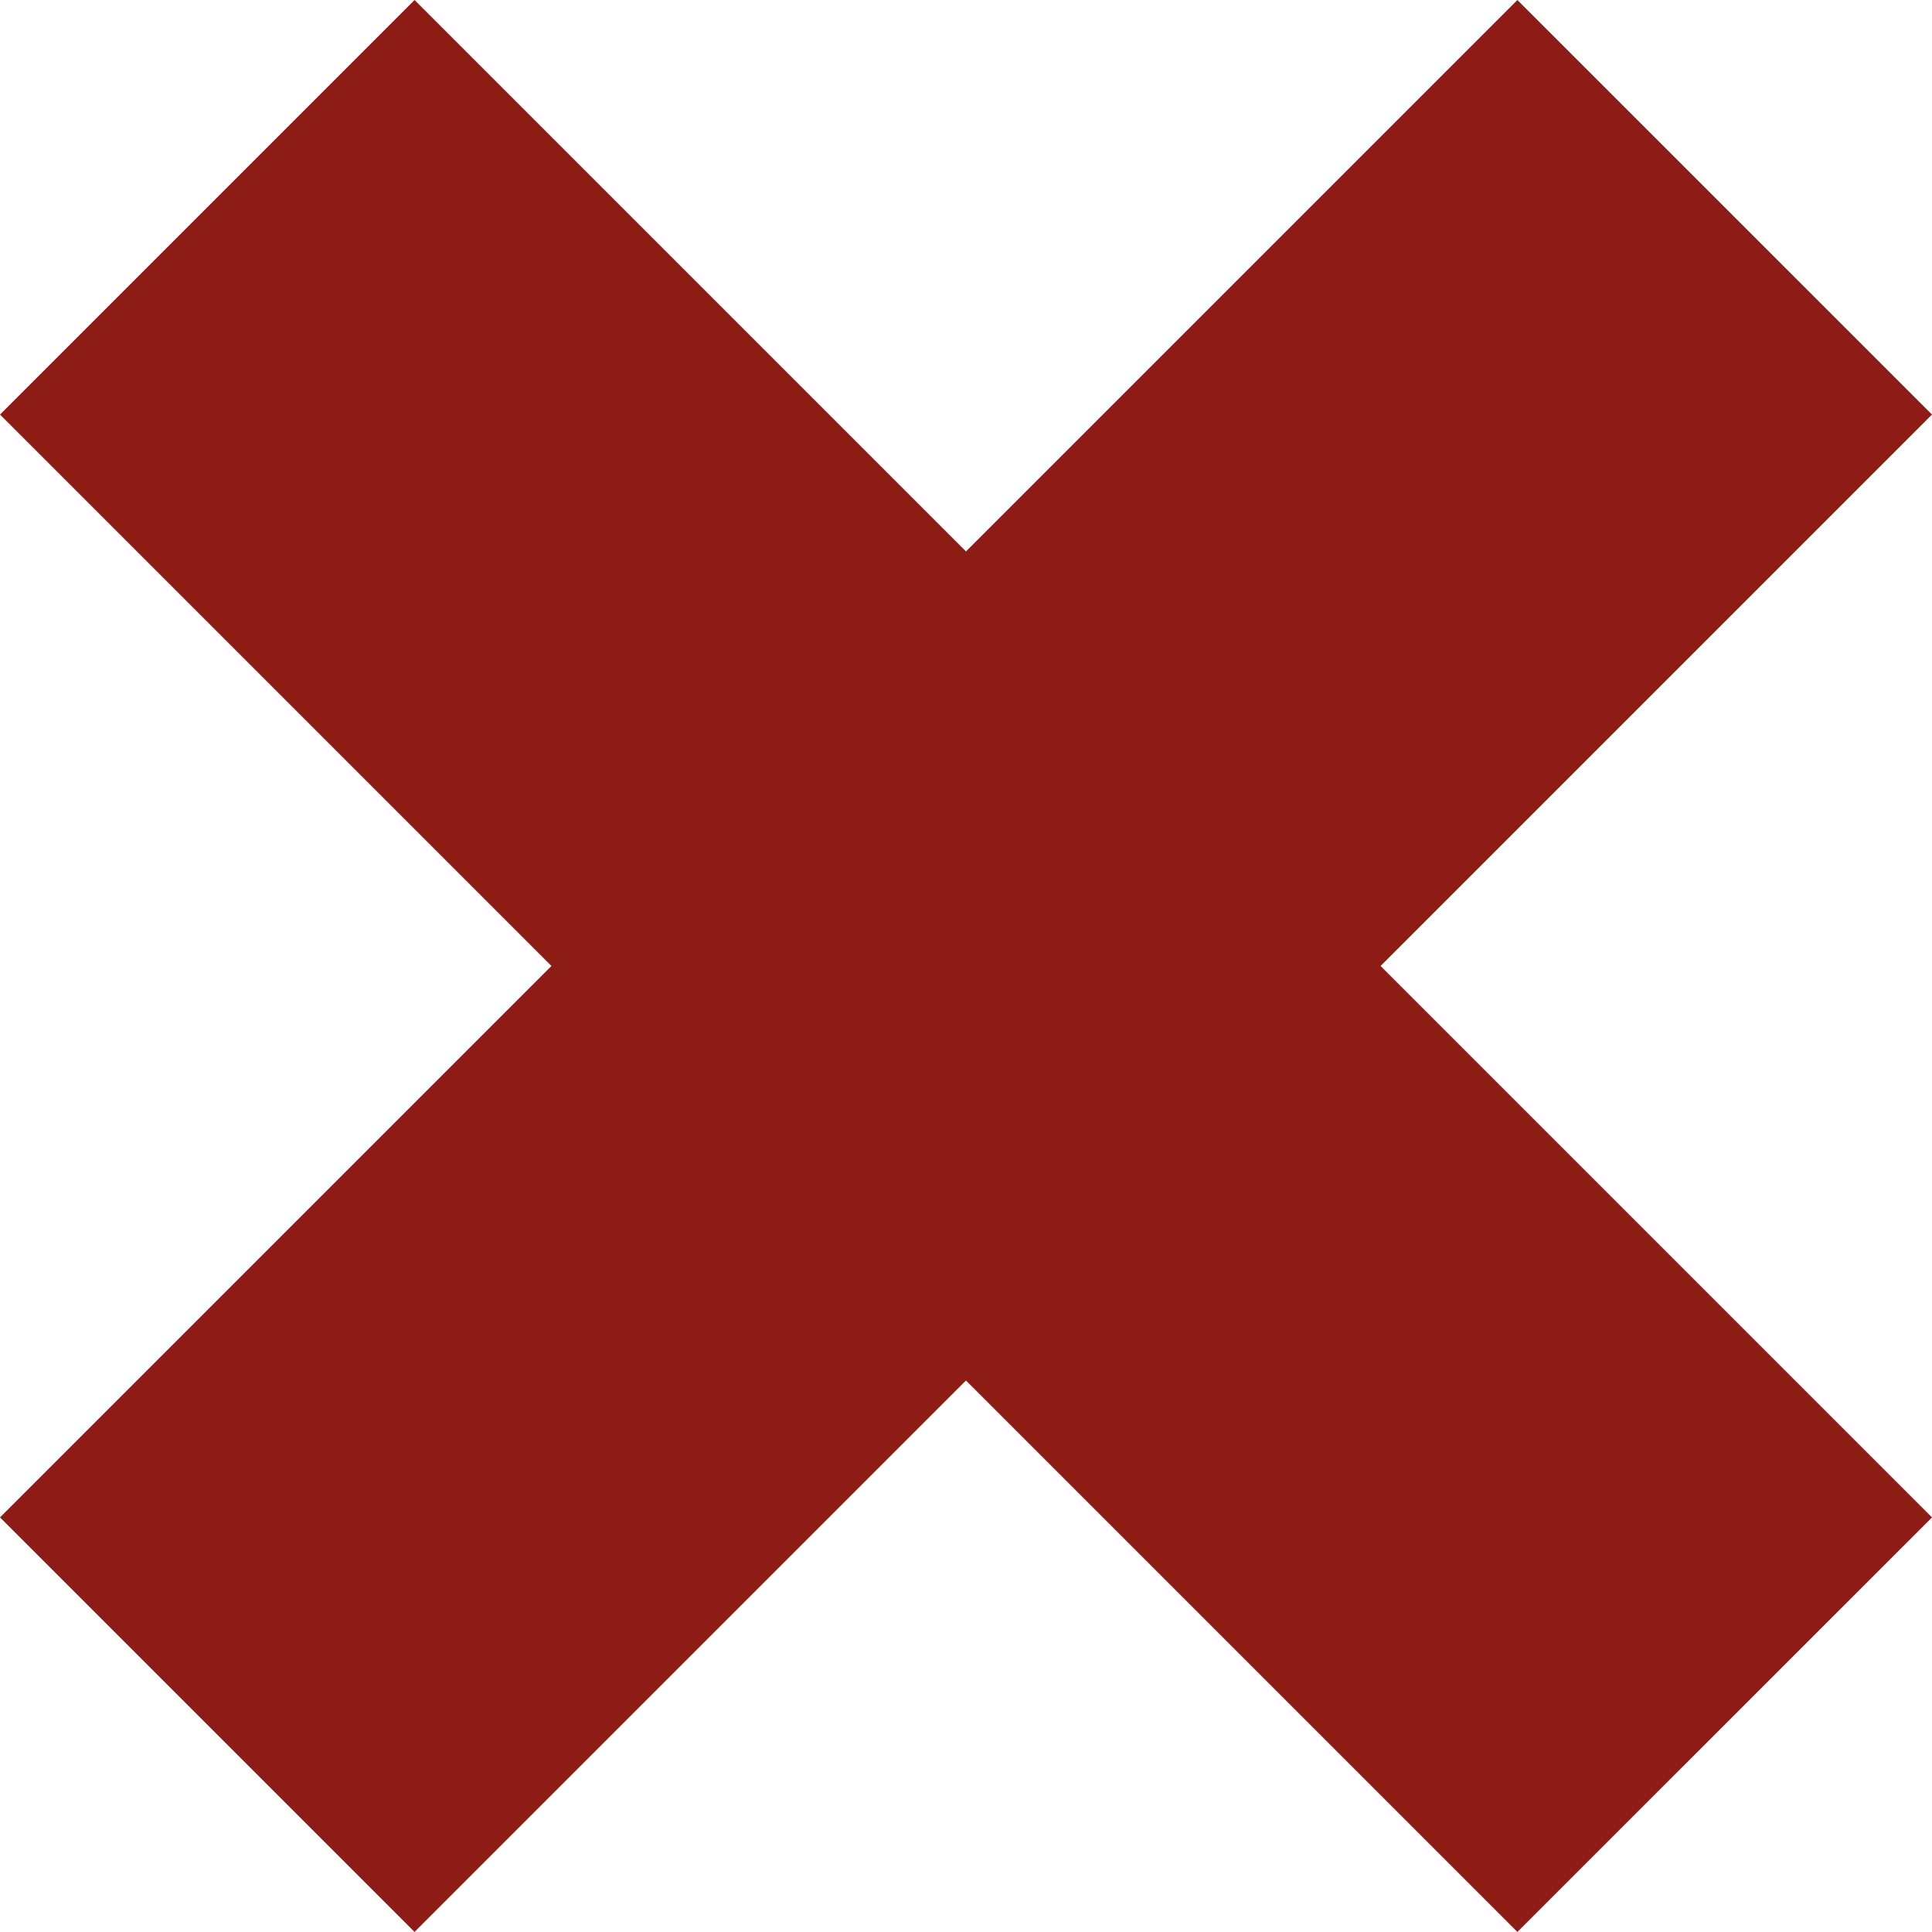 <?xml version="1.0" encoding="UTF-8"?>
<svg width="64px" height="64px" viewBox="0 0 64 64" version="1.1" xmlns="http://www.w3.org/2000/svg" xmlns:xlink="http://www.w3.org/1999/xlink">
    <!-- Generator: Sketch 46 (44423) - http://www.bohemiancoding.com/sketch -->
    <title>close</title>
    <desc>Created with Sketch.</desc>
    <defs></defs>
    <g id="Page-1" stroke="none" stroke-width="1" fill="none" fill-rule="evenodd">
        <g id="close" fill-rule="nonzero" fill="#8E1C16">
            <polyline id="Fill-20" points="50.266 63.998 31.999 45.731 13.732 63.998 0 50.266 18.267 31.999 0 13.732 13.732 0 31.999 18.267 50.266 0 64 13.732 45.733 31.999 64 50.266 50.266 63.998"></polyline>
        </g>
    </g>
</svg>